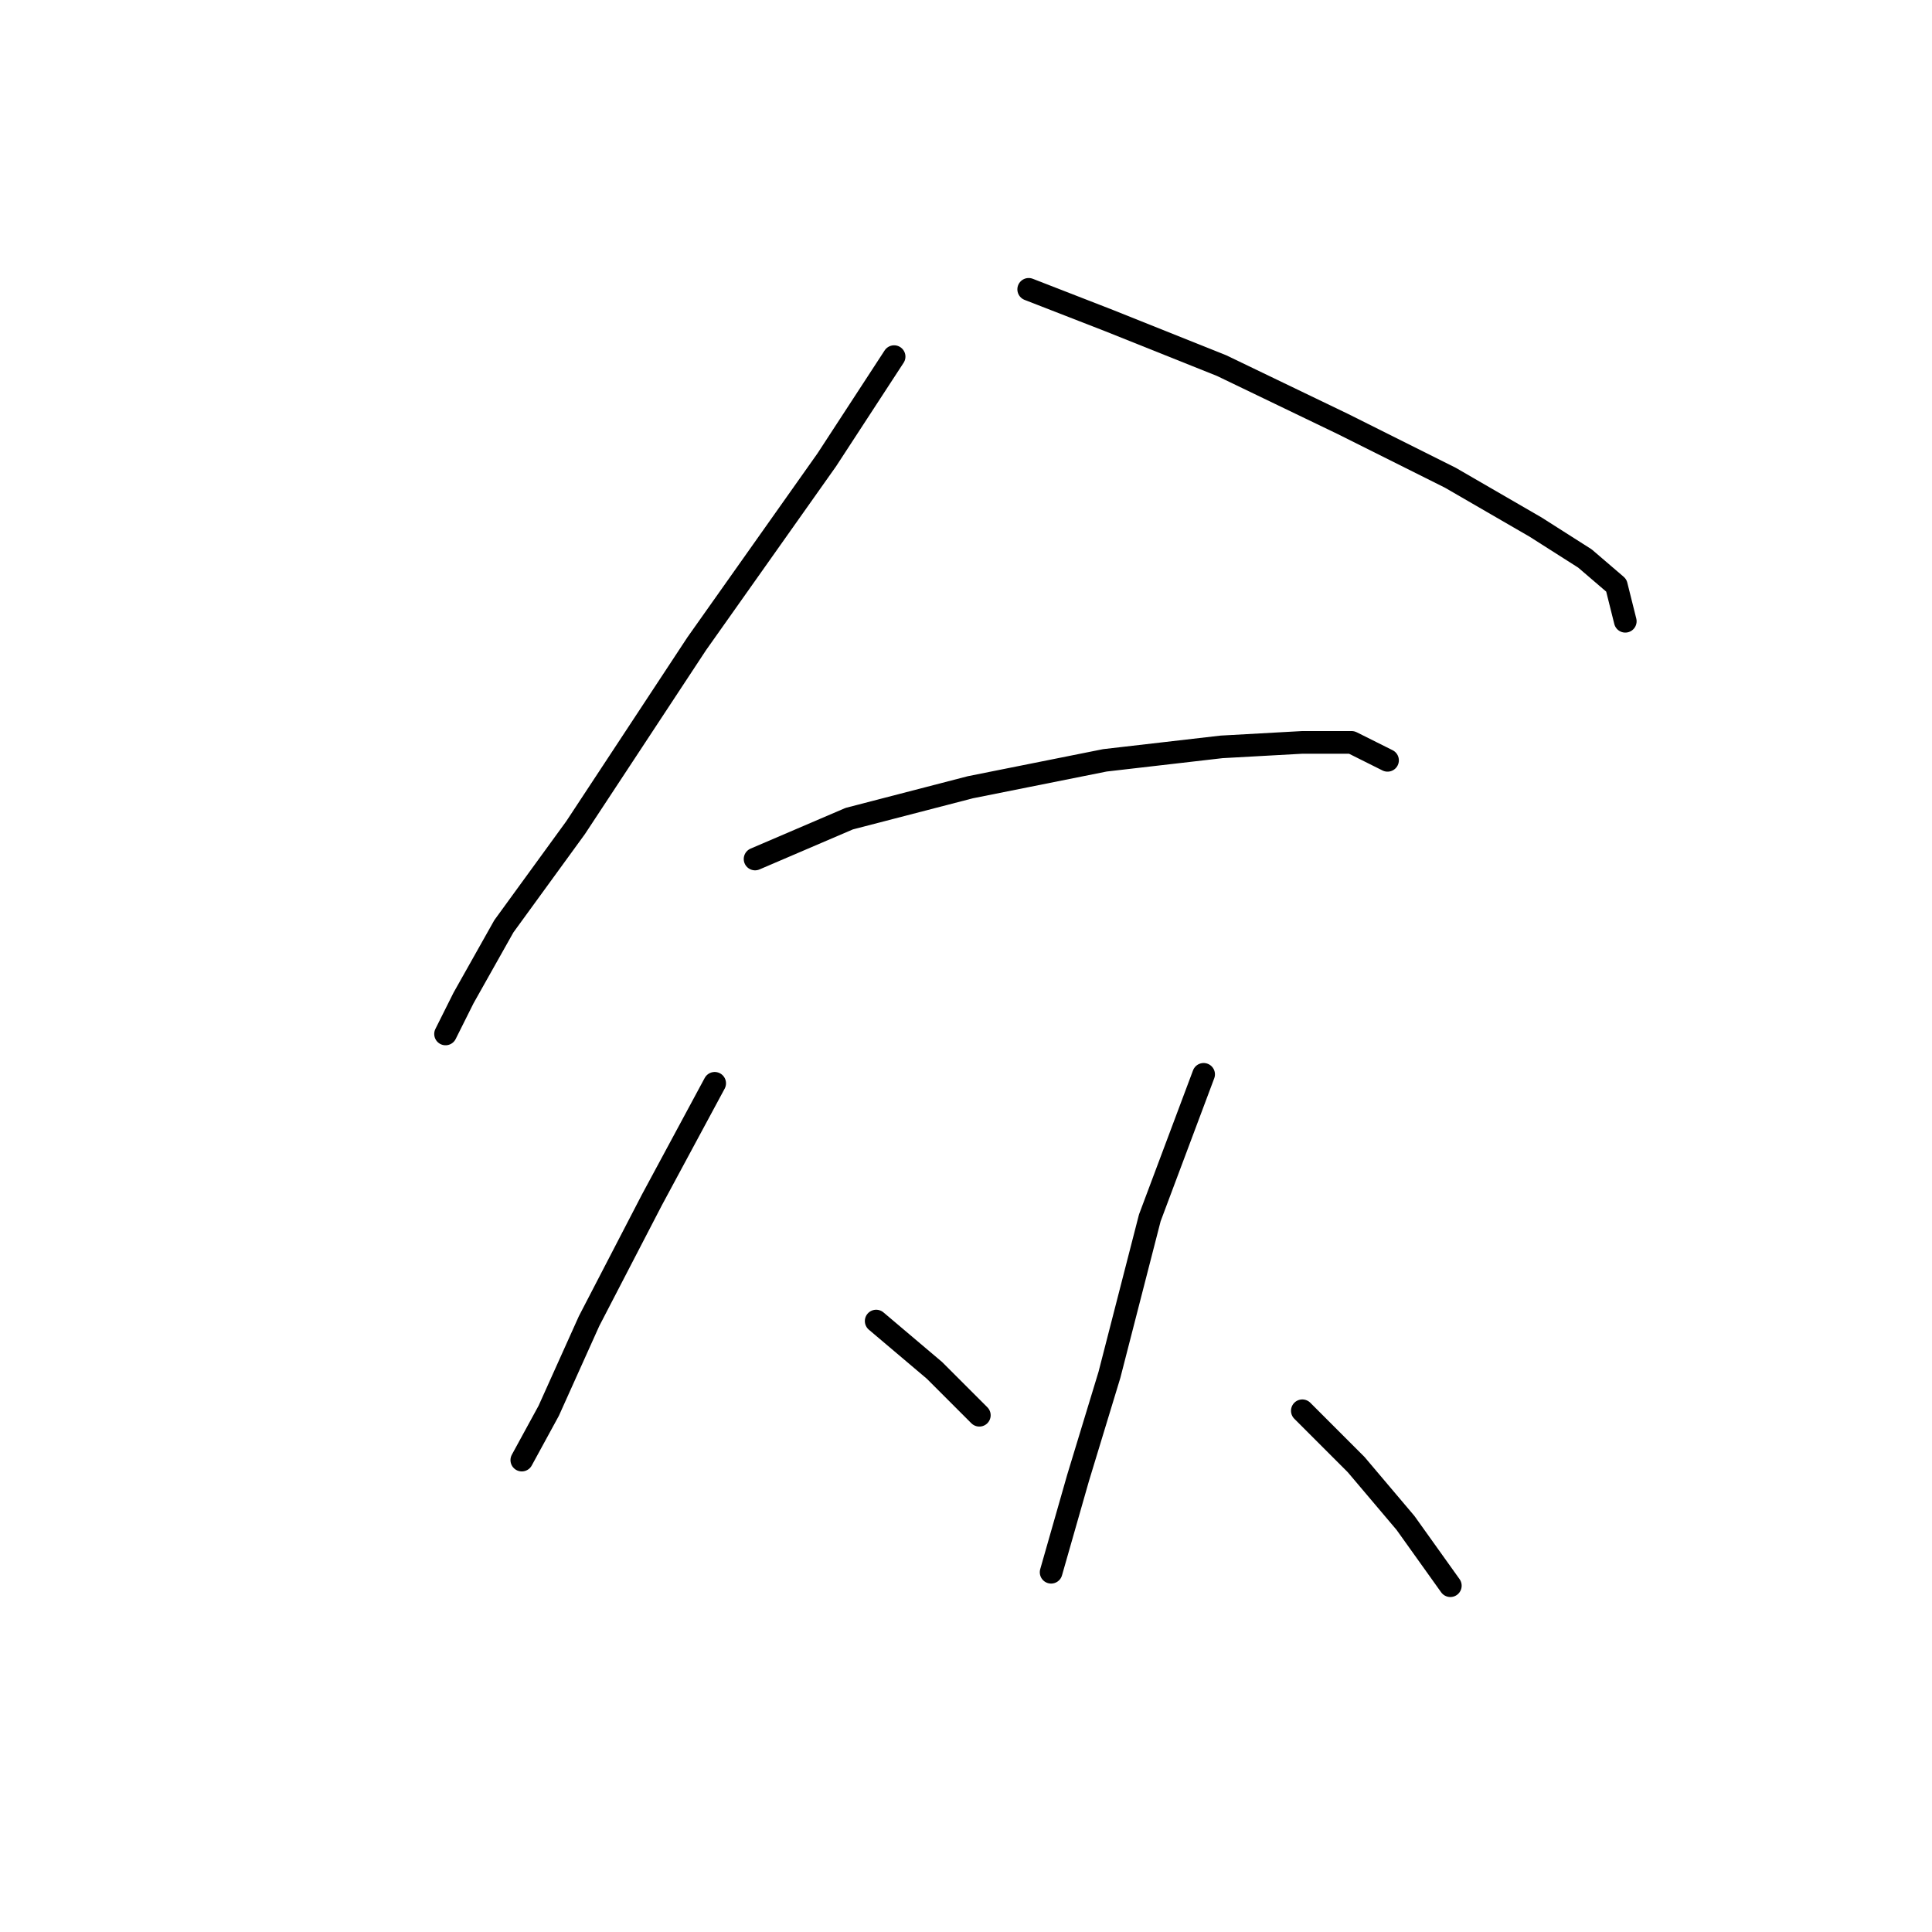 <?xml version="1.0" standalone="no"?>
    <svg width="256" height="256" xmlns="http://www.w3.org/2000/svg" version="1.1">
    <polyline stroke="black" stroke-width="3" stroke-linecap="round" fill="transparent" stroke-linejoin="round" points="118.475 47.254 109.559 60.925 92.322 85.294 76.274 109.664 66.764 122.74 61.414 132.25 59.037 137.005 59.037 137.005 " />
        <polyline stroke="black" stroke-width="3" stroke-linecap="round" fill="transparent" stroke-linejoin="round" points="136.306 38.338 147.005 42.499 161.865 48.443 177.913 56.169 192.178 63.302 203.471 69.84 210.01 74.001 214.17 77.567 215.359 82.322 215.359 82.322 " />
        <polyline stroke="black" stroke-width="3" stroke-linecap="round" fill="transparent" stroke-linejoin="round" points="100.049 113.824 112.531 108.475 128.579 104.314 146.411 100.748 161.865 98.965 172.564 98.371 179.102 98.371 183.857 100.748 183.857 100.748 " />
        <polyline stroke="black" stroke-width="3" stroke-linecap="round" fill="transparent" stroke-linejoin="round" points="94.7 143.543 86.378 158.997 78.057 175.046 72.708 186.933 69.141 193.471 69.141 193.471 " />
        <polyline stroke="black" stroke-width="3" stroke-linecap="round" fill="transparent" stroke-linejoin="round" points="116.097 175.046 123.824 181.584 129.768 187.528 129.768 187.528 " />
        <polyline stroke="black" stroke-width="3" stroke-linecap="round" fill="transparent" stroke-linejoin="round" points="159.487 142.355 152.355 161.375 147.005 182.178 142.845 195.849 140.467 204.17 139.278 208.331 139.278 208.331 " />
        <polyline stroke="black" stroke-width="3" stroke-linecap="round" fill="transparent" stroke-linejoin="round" points="172.564 186.933 179.696 194.066 186.234 201.793 192.178 210.114 192.178 210.114 " />
        </svg>